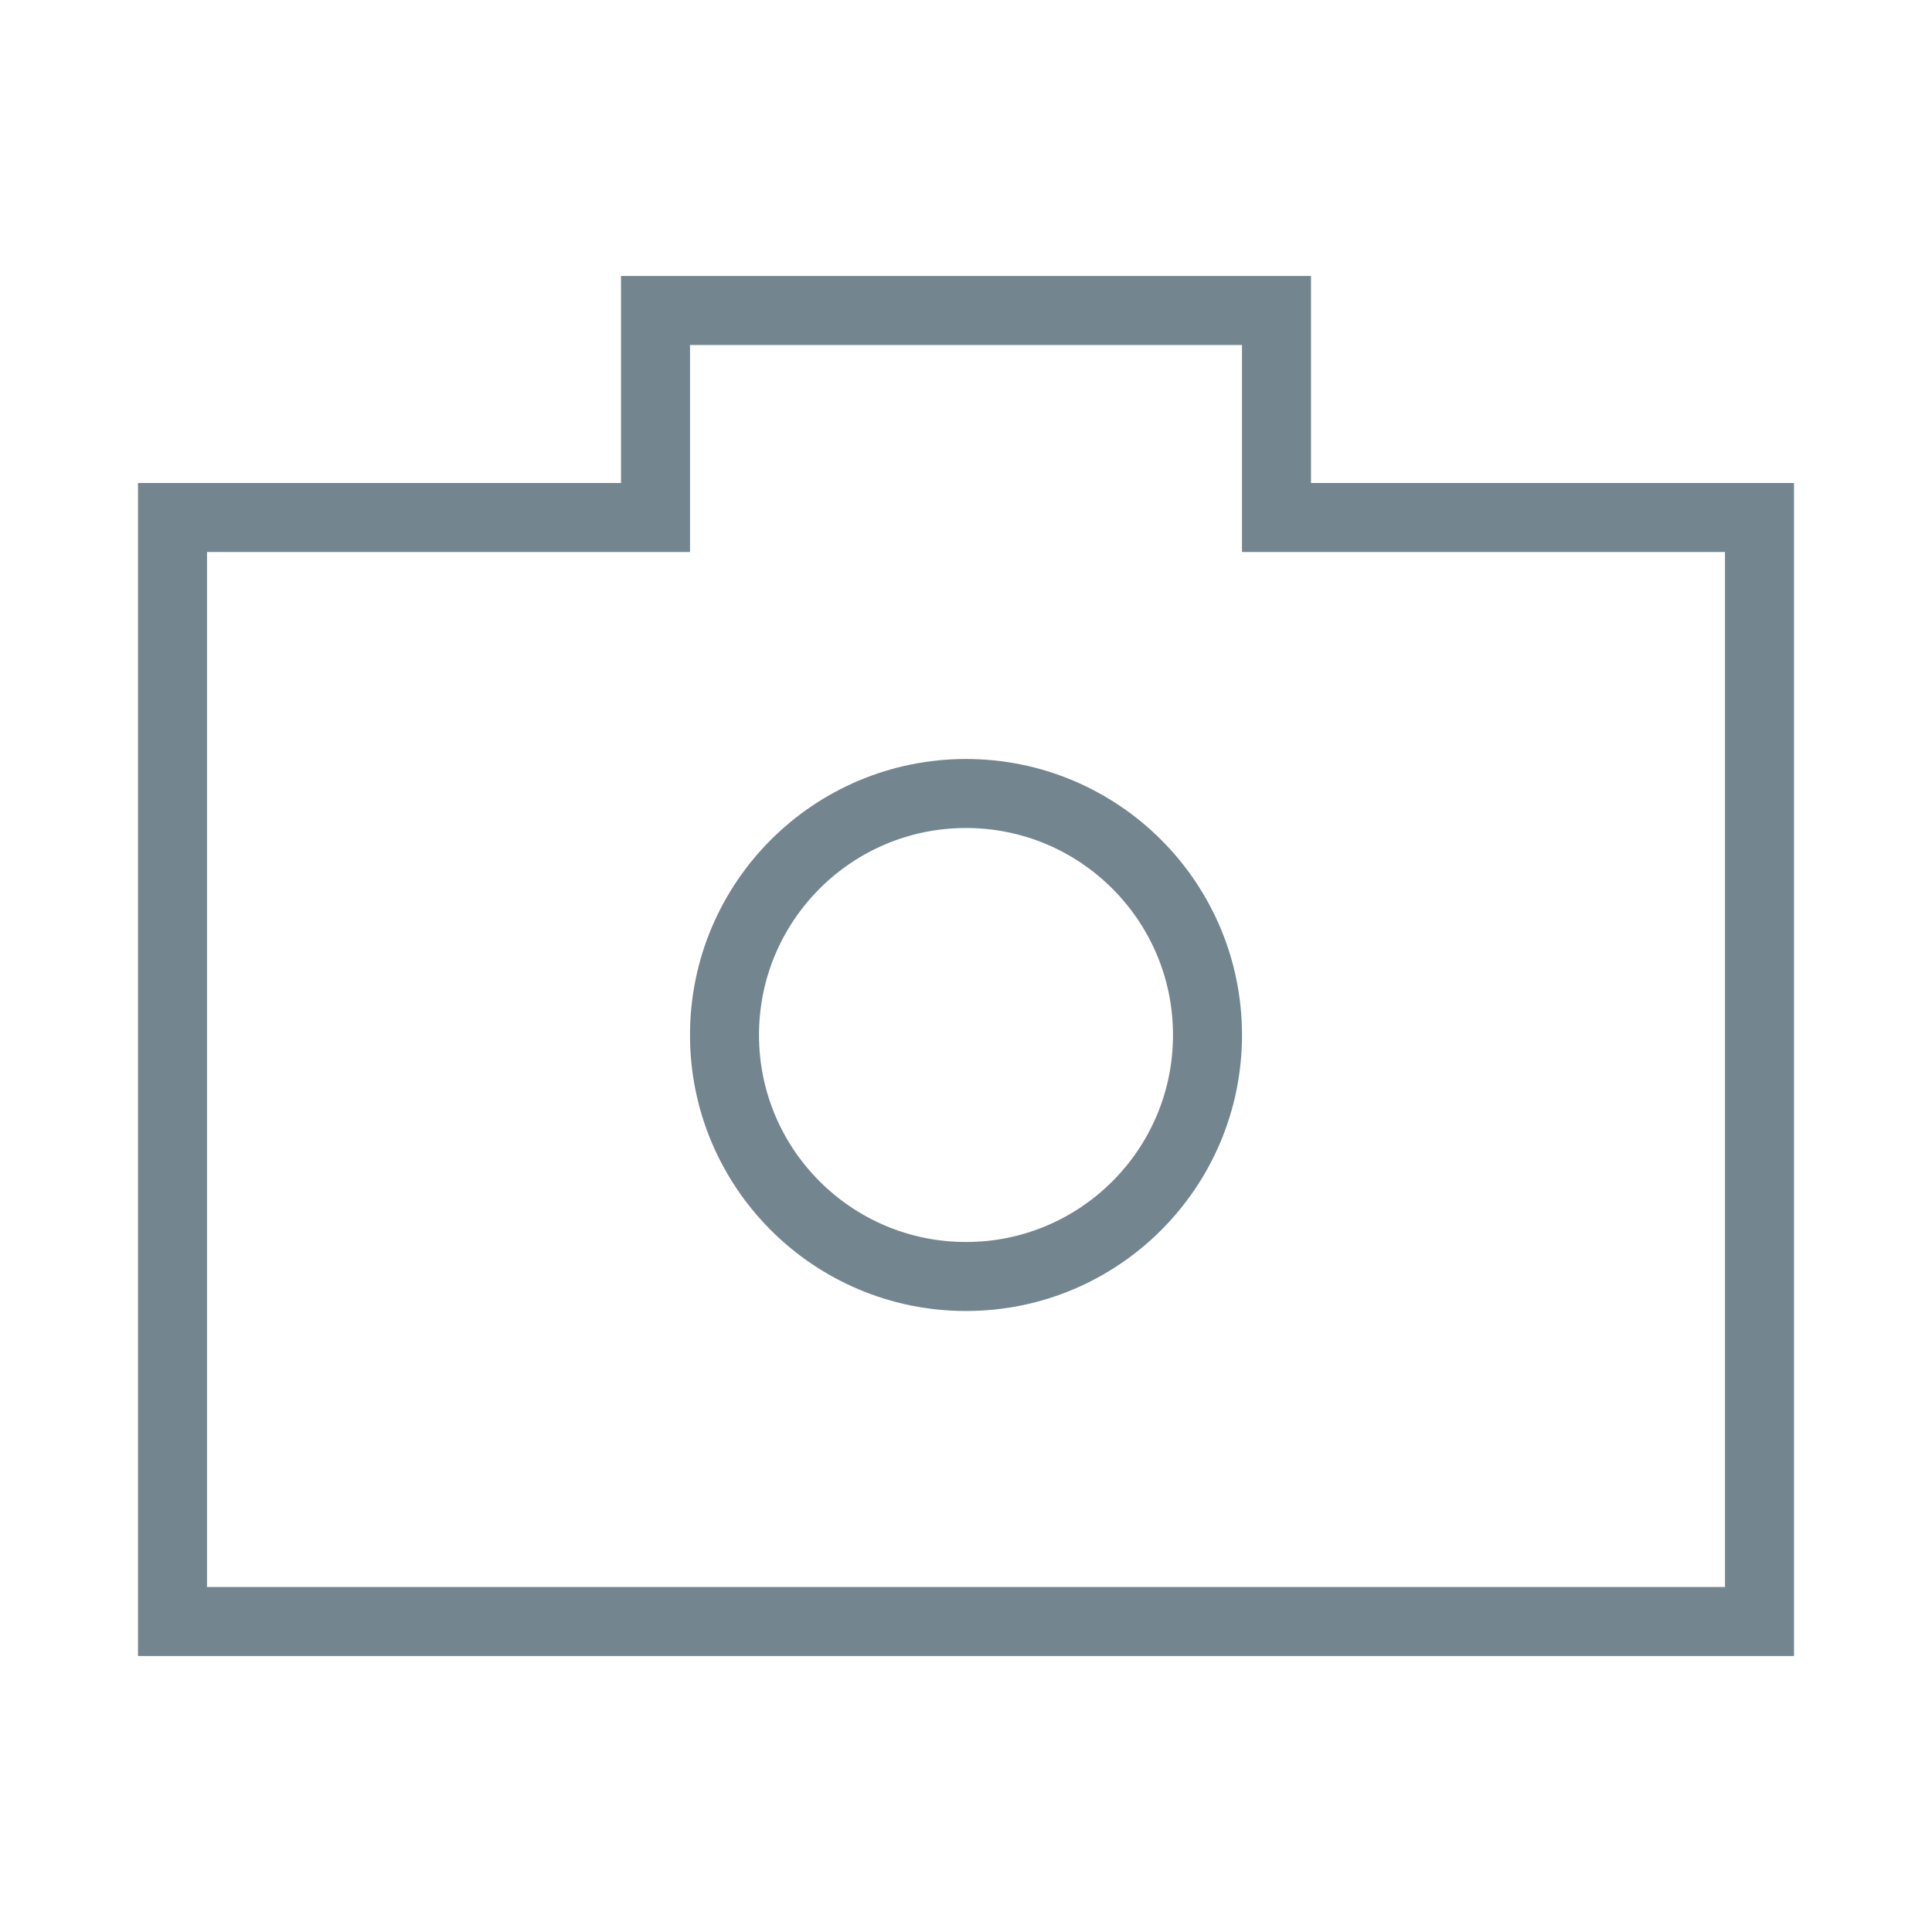 <svg xmlns="http://www.w3.org/2000/svg" width="28" height="28" viewBox="0 0 28 28">
    <g data-name="그룹 45775">
        <g data-name="합치기 2" style="fill:none">
            <path d="M-1 20V3h7V0h10v3h7v17z" style="stroke:none" transform="translate(3 4)"/>
            <path d="M22 19V4h-7V1H7v3H0v15h22m1 1H-1V3h7V0h10v3h7v17z" style="fill:#73858f;stroke:none" transform="translate(3 4)"/>
        </g>
        <g data-name="타원 15" transform="translate(10 11)" style="stroke:#73858f;fill:none">
            <circle cx="4" cy="4" r="4" style="stroke:none"/>
            <circle cx="4" cy="4" r="3.5" style="fill:none"/>
        </g>
    </g>
</svg>
